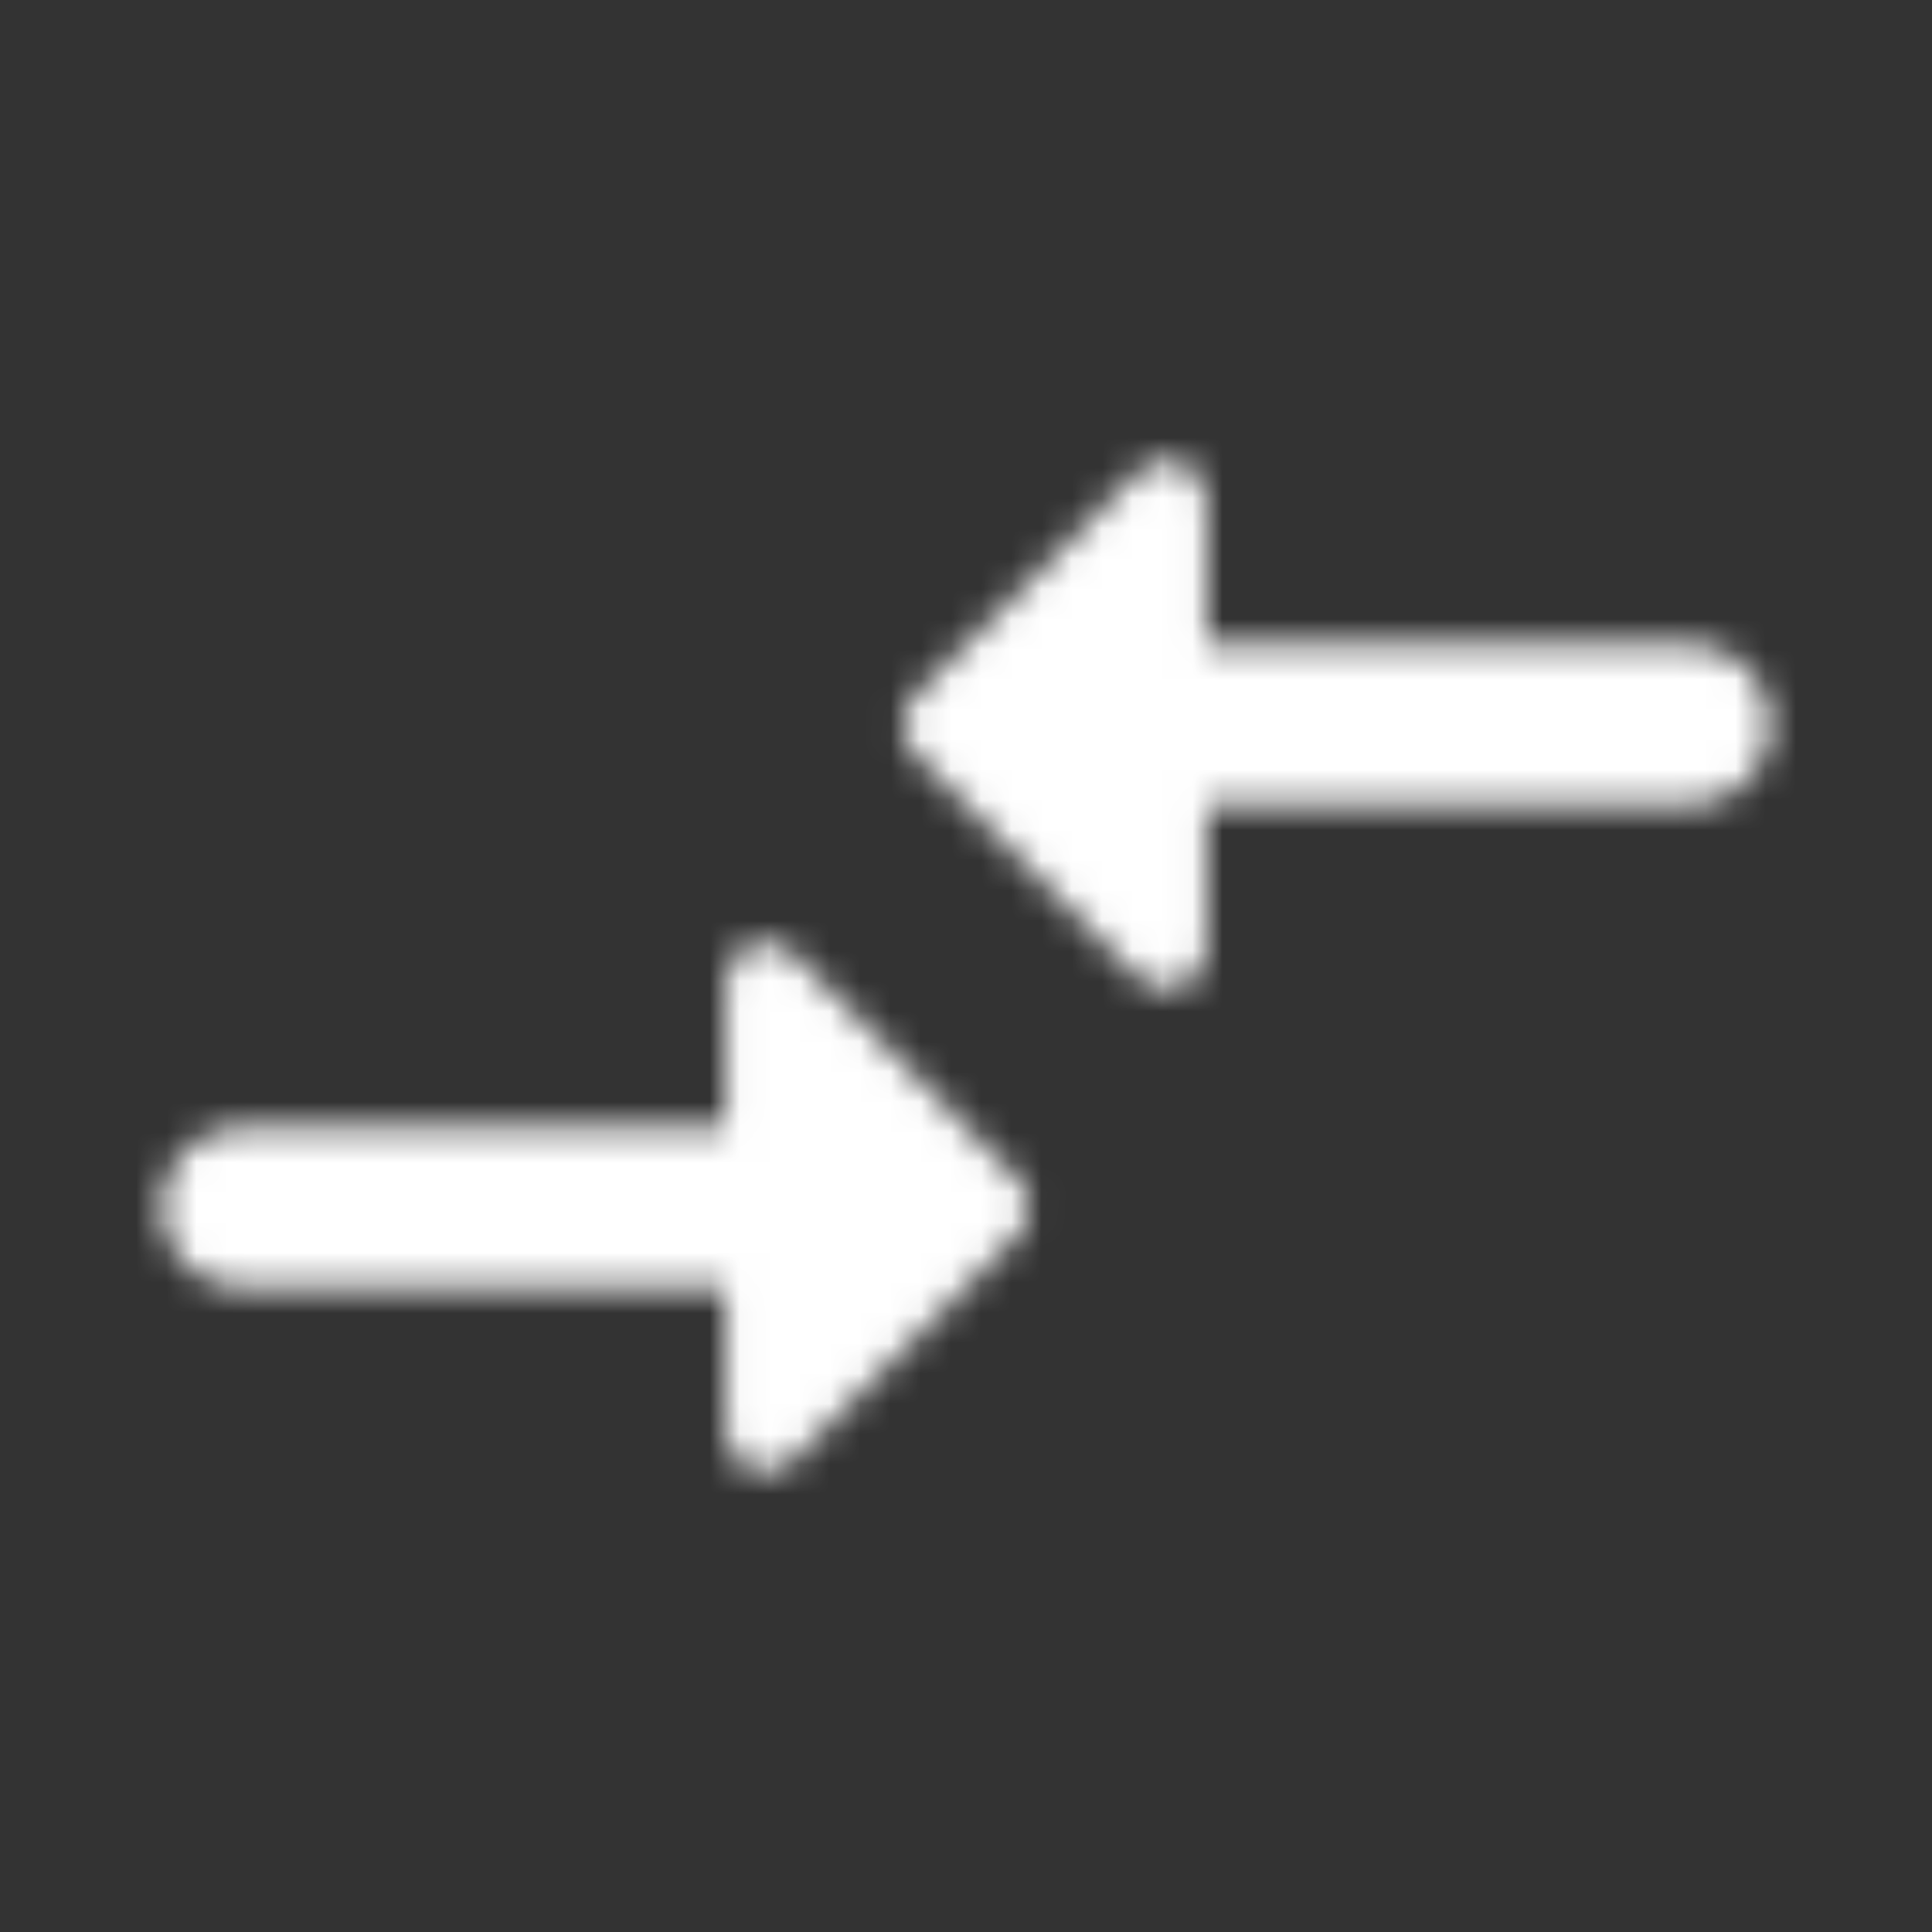<svg width="64" height="64" viewBox="0 0 64 64" fill="none" xmlns="http://www.w3.org/2000/svg">
<rect x="0" y="0" width="64" height="64" fill="#333333" stroke="none"/>
<mask id="mask0_1009_51918" style="mask-type:alpha" maskUnits="userSpaceOnUse" x="5" y="15" width="54" height="34">
<path fill-rule="evenodd" clip-rule="evenodd" d="M39.974 26.667V31.44C39.974 32.64 38.534 33.227 37.707 32.4L30.294 24.96C29.787 24.427 29.787 23.6 30.294 23.067L37.707 15.627C38.534 14.773 39.974 15.36 39.974 16.56V21.333H56.001C57.467 21.333 58.667 22.533 58.667 24C58.667 25.467 57.467 26.667 56.001 26.667H39.974ZM8.001 37.333H24.027V32.533C24.027 31.36 25.467 30.747 26.294 31.6L33.707 39.04C34.214 39.573 34.214 40.4 33.707 40.933L26.294 48.373C25.467 49.227 24.027 48.64 24.027 47.44V42.667H8.001C6.534 42.667 5.334 41.467 5.334 40C5.334 38.533 6.534 37.333 8.001 37.333Z" fill="black"/>
</mask>
<g mask="url(#mask0_1009_51918)">
<rect width="64" height="64" fill="white"/>
</g>
</svg>
